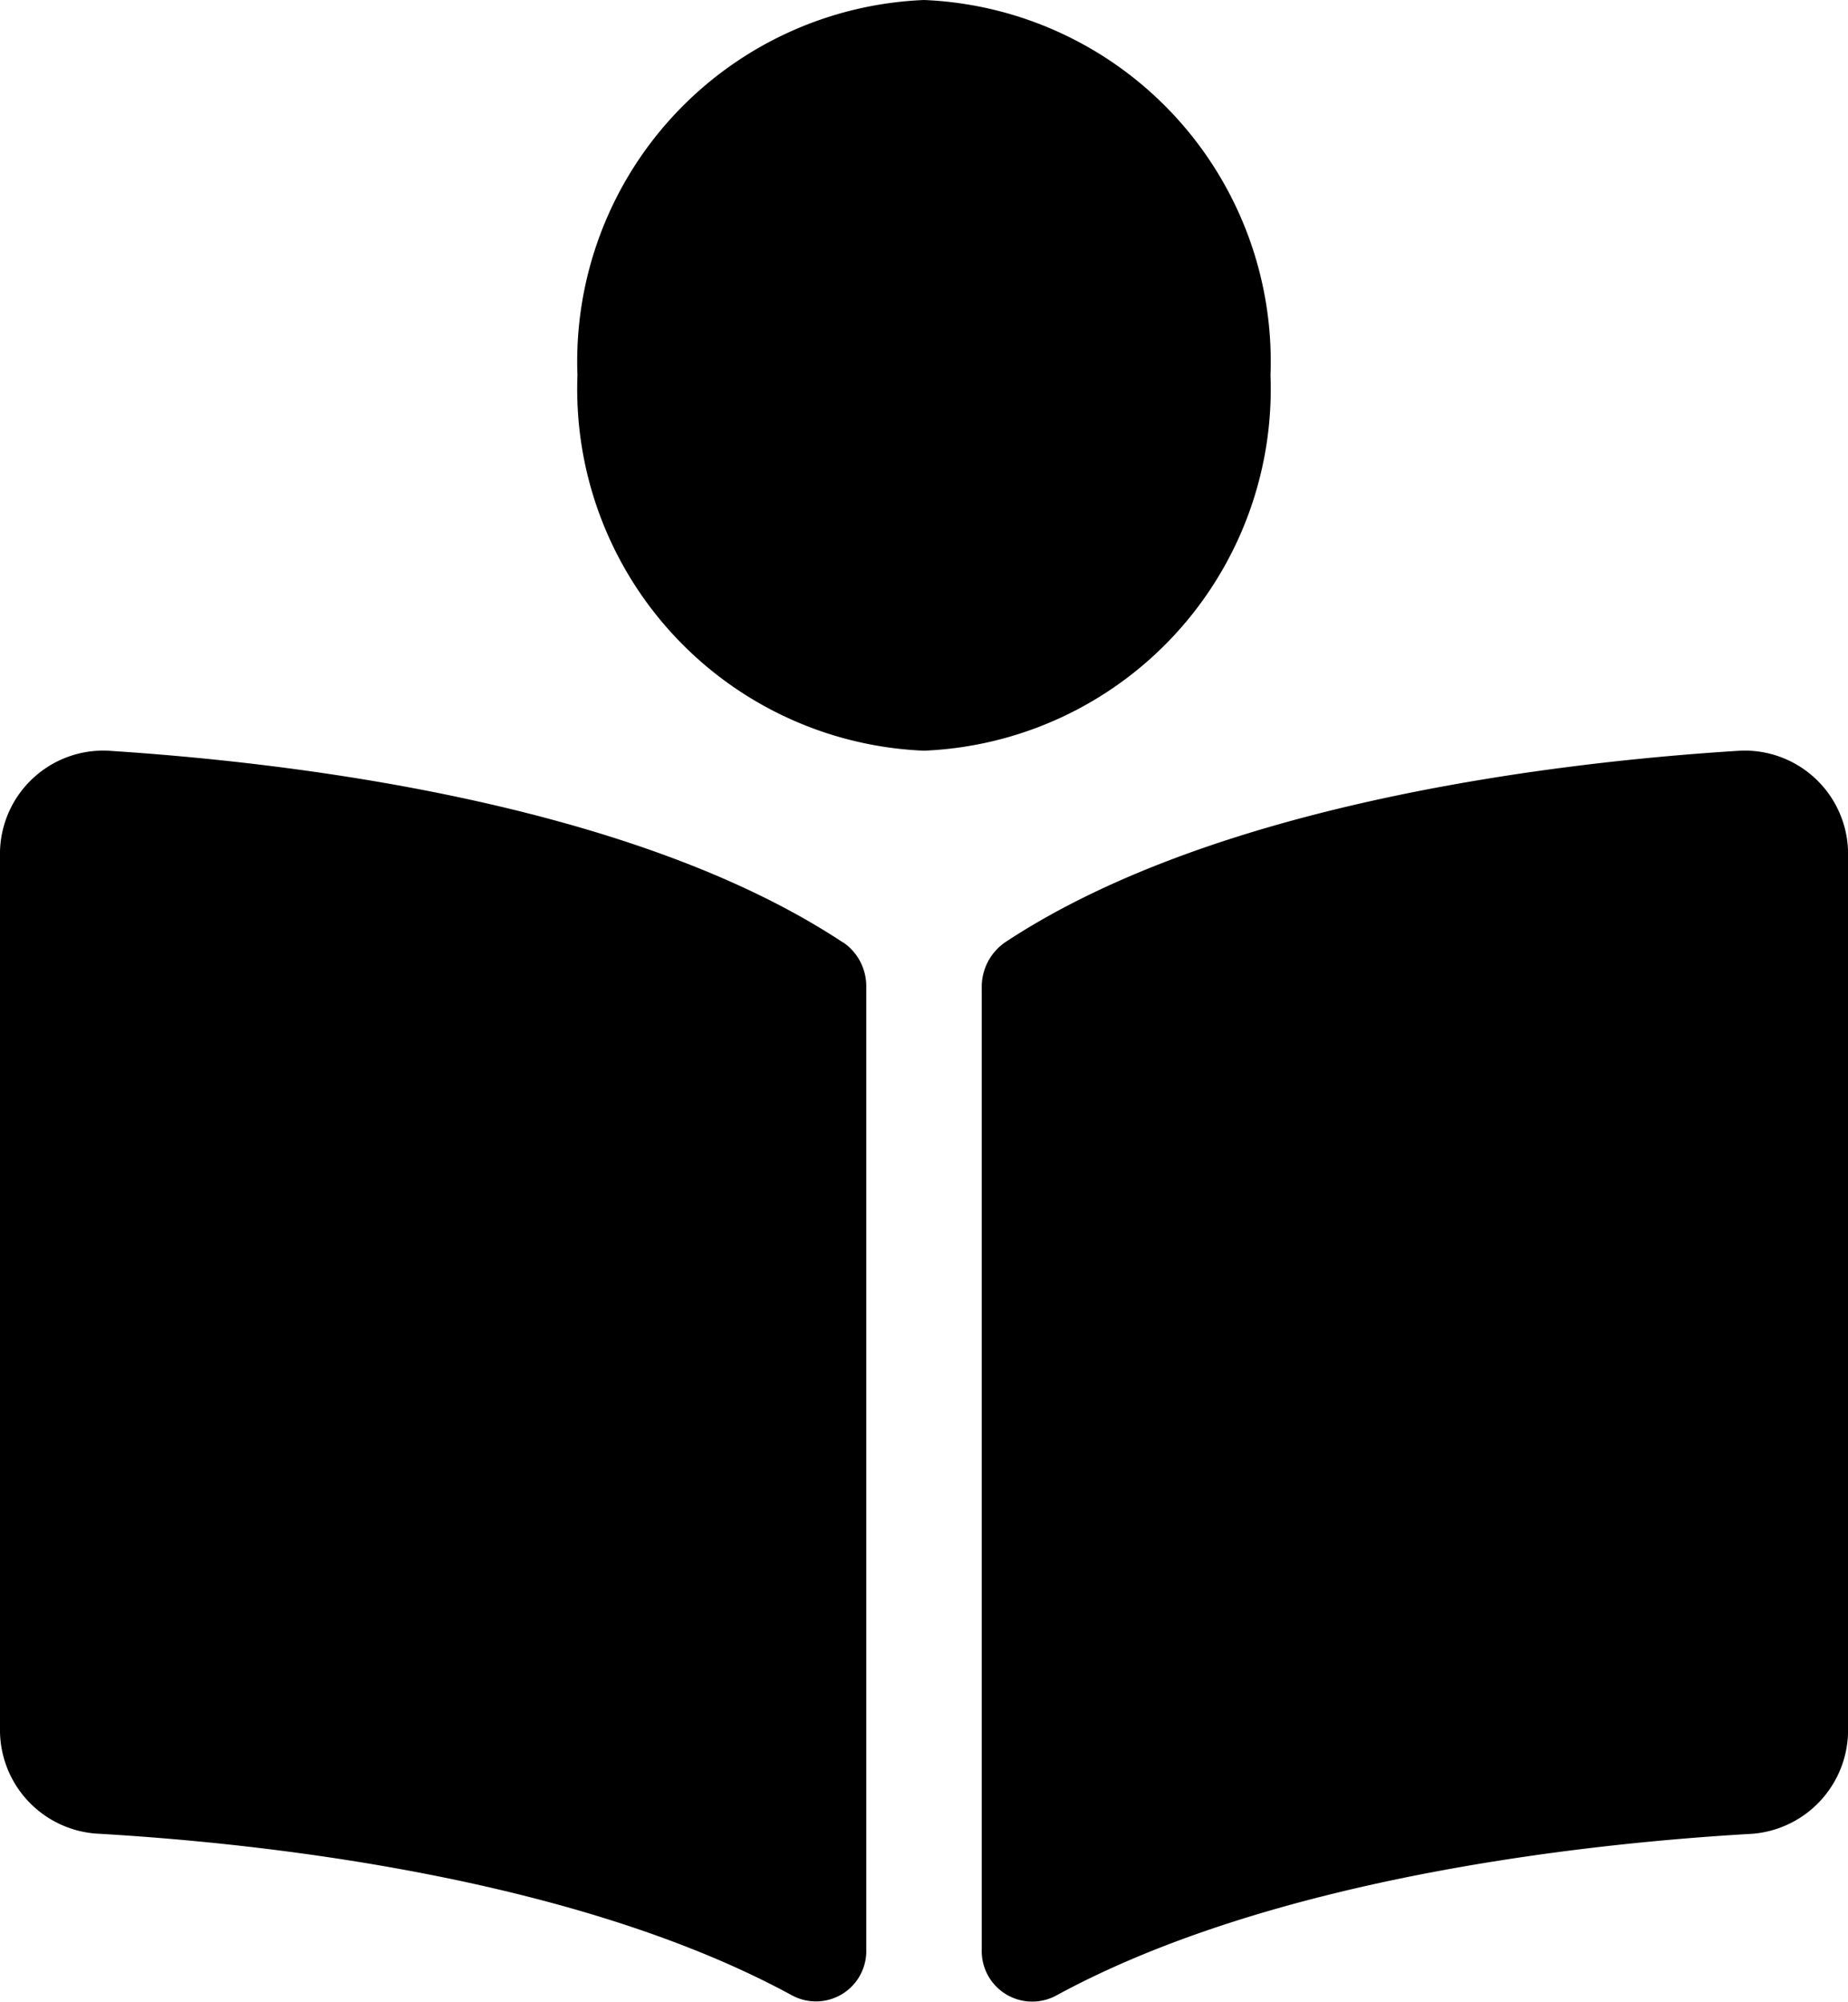 <svg xmlns="http://www.w3.org/2000/svg" width="33.25" height="36" viewBox="0 0 33.25 36">
  <path id="Icon_awesome-book-reader" data-name="Icon awesome-book-reader" d="M22.859,6.75A6.507,6.507,0,0,0,16.625,0,6.507,6.507,0,0,0,10.39,6.75a6.507,6.507,0,0,0,6.234,6.75A6.507,6.507,0,0,0,22.859,6.75Zm-7.69,10.2C11.316,14.4,5.076,13.7,1.935,13.5A1.86,1.86,0,0,0,0,15.408V31.074a1.869,1.869,0,0,0,1.72,1.9c2.835.161,8.571.751,12.536,2.913a.906.906,0,0,0,1.33-.835v-17.3a.955.955,0,0,0-.417-.806ZM31.314,13.5c-3.14.193-9.381.9-13.234,3.449a.974.974,0,0,0-.416.818V35.052A.909.909,0,0,0,19,35.889c3.964-2.16,9.7-2.75,12.531-2.911a1.871,1.871,0,0,0,1.72-1.9V15.408A1.861,1.861,0,0,0,31.314,13.5Z"/>
</svg>
